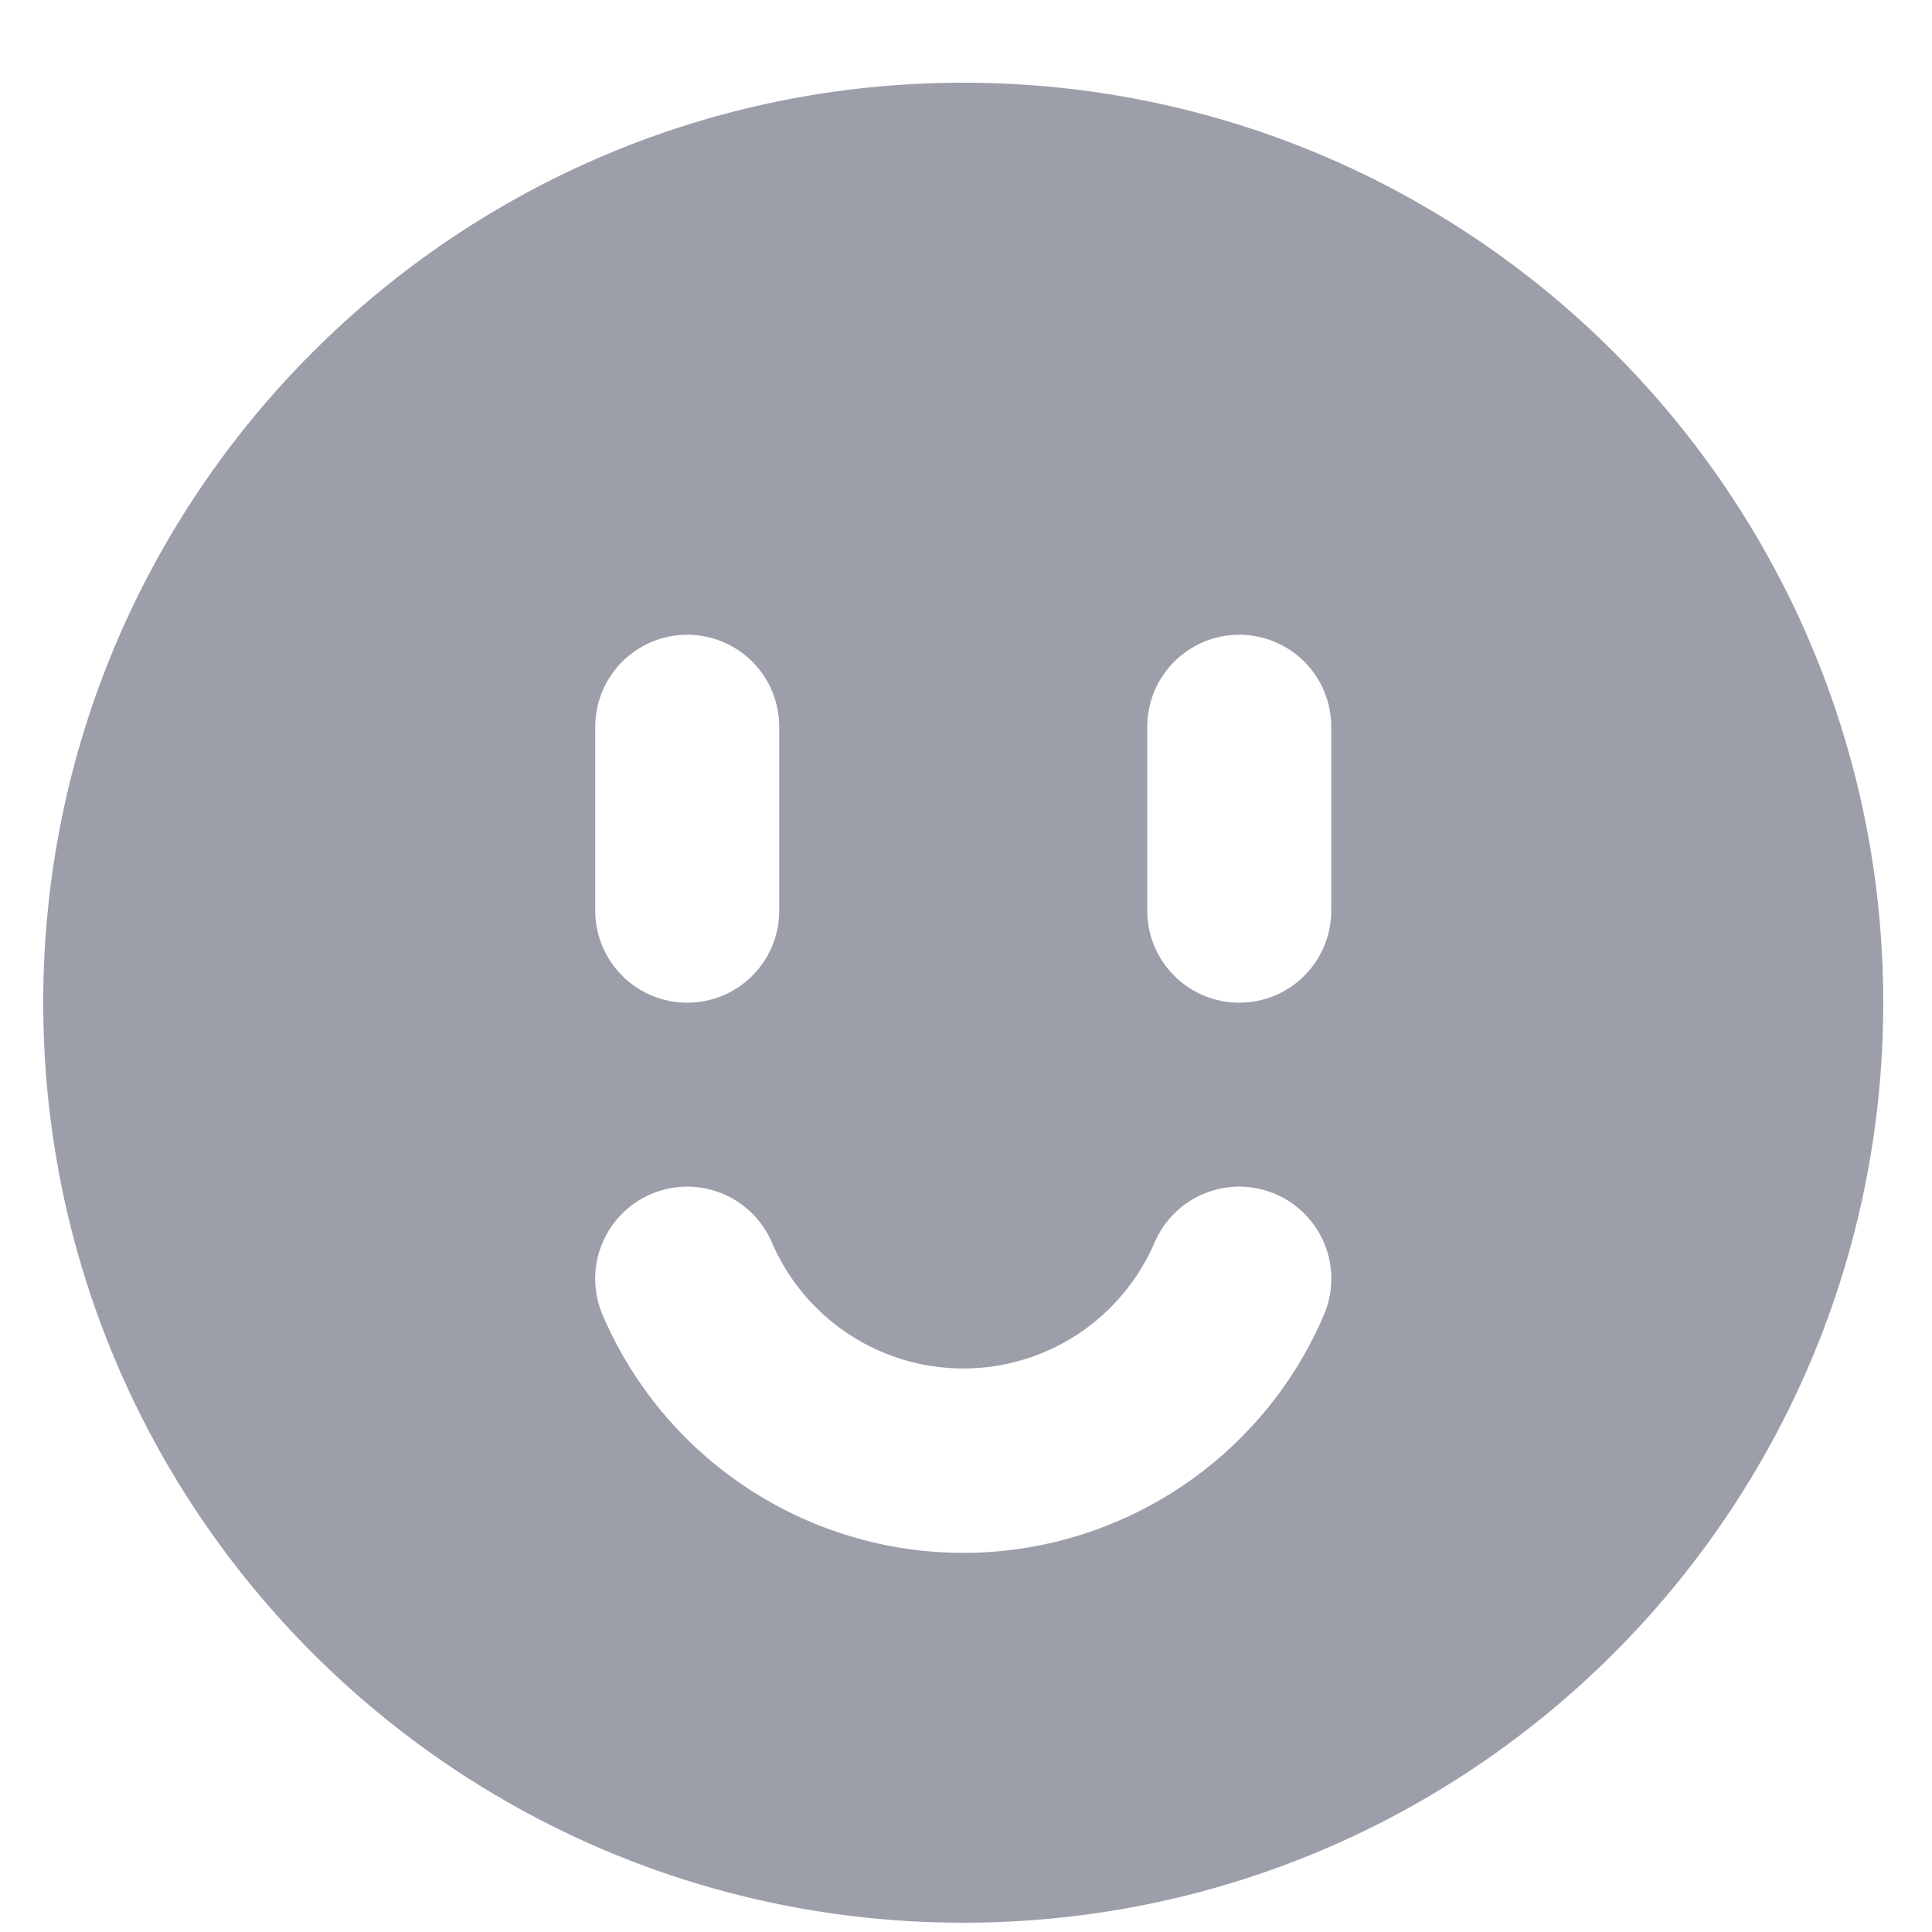 <svg width="21" height="21" viewBox="0 0 21 21" fill="none" xmlns="http://www.w3.org/2000/svg">
<path d="M10.47 20.899C4.947 20.899 0.47 16.422 0.47 10.899C0.47 5.376 4.947 0.899 10.47 0.899C15.993 0.899 20.47 5.376 20.47 10.899C20.47 16.422 15.993 20.899 10.47 20.899ZM6.55 14.293C6.879 15.061 7.425 15.715 8.122 16.174C8.819 16.634 9.635 16.879 10.47 16.879C11.305 16.879 12.121 16.634 12.818 16.174C13.515 15.715 14.062 15.061 14.39 14.293C14.442 14.172 14.469 14.043 14.471 13.911C14.473 13.78 14.448 13.649 14.399 13.527C14.351 13.405 14.278 13.294 14.186 13.2C14.095 13.106 13.985 13.031 13.864 12.979C13.743 12.927 13.614 12.9 13.482 12.898C13.351 12.897 13.22 12.921 13.098 12.97C12.976 13.019 12.865 13.091 12.771 13.183C12.677 13.275 12.602 13.384 12.55 13.505C12.375 13.912 12.085 14.258 11.716 14.502C11.346 14.745 10.913 14.875 10.47 14.875C10.027 14.875 9.595 14.745 9.225 14.502C8.855 14.258 8.565 13.912 8.39 13.505C8.286 13.261 8.089 13.069 7.842 12.97C7.596 12.871 7.32 12.875 7.076 12.979C6.832 13.084 6.64 13.281 6.541 13.527C6.442 13.774 6.446 14.049 6.55 14.293ZM7.47 6.899C7.205 6.899 6.951 7.005 6.763 7.192C6.576 7.38 6.47 7.634 6.47 7.899V9.899C6.47 10.164 6.576 10.419 6.763 10.606C6.951 10.794 7.205 10.899 7.47 10.899C7.735 10.899 7.99 10.794 8.177 10.606C8.365 10.419 8.47 10.164 8.47 9.899V7.899C8.47 7.634 8.365 7.38 8.177 7.192C7.99 7.005 7.735 6.899 7.47 6.899ZM13.47 6.899C13.205 6.899 12.951 7.005 12.763 7.192C12.576 7.38 12.47 7.634 12.47 7.899V9.899C12.47 10.164 12.576 10.419 12.763 10.606C12.951 10.794 13.205 10.899 13.47 10.899C13.735 10.899 13.99 10.794 14.177 10.606C14.365 10.419 14.47 10.164 14.47 9.899V7.899C14.47 7.634 14.365 7.38 14.177 7.192C13.99 7.005 13.735 6.899 13.47 6.899Z" fill="#9C9EAA"/>
</svg>
